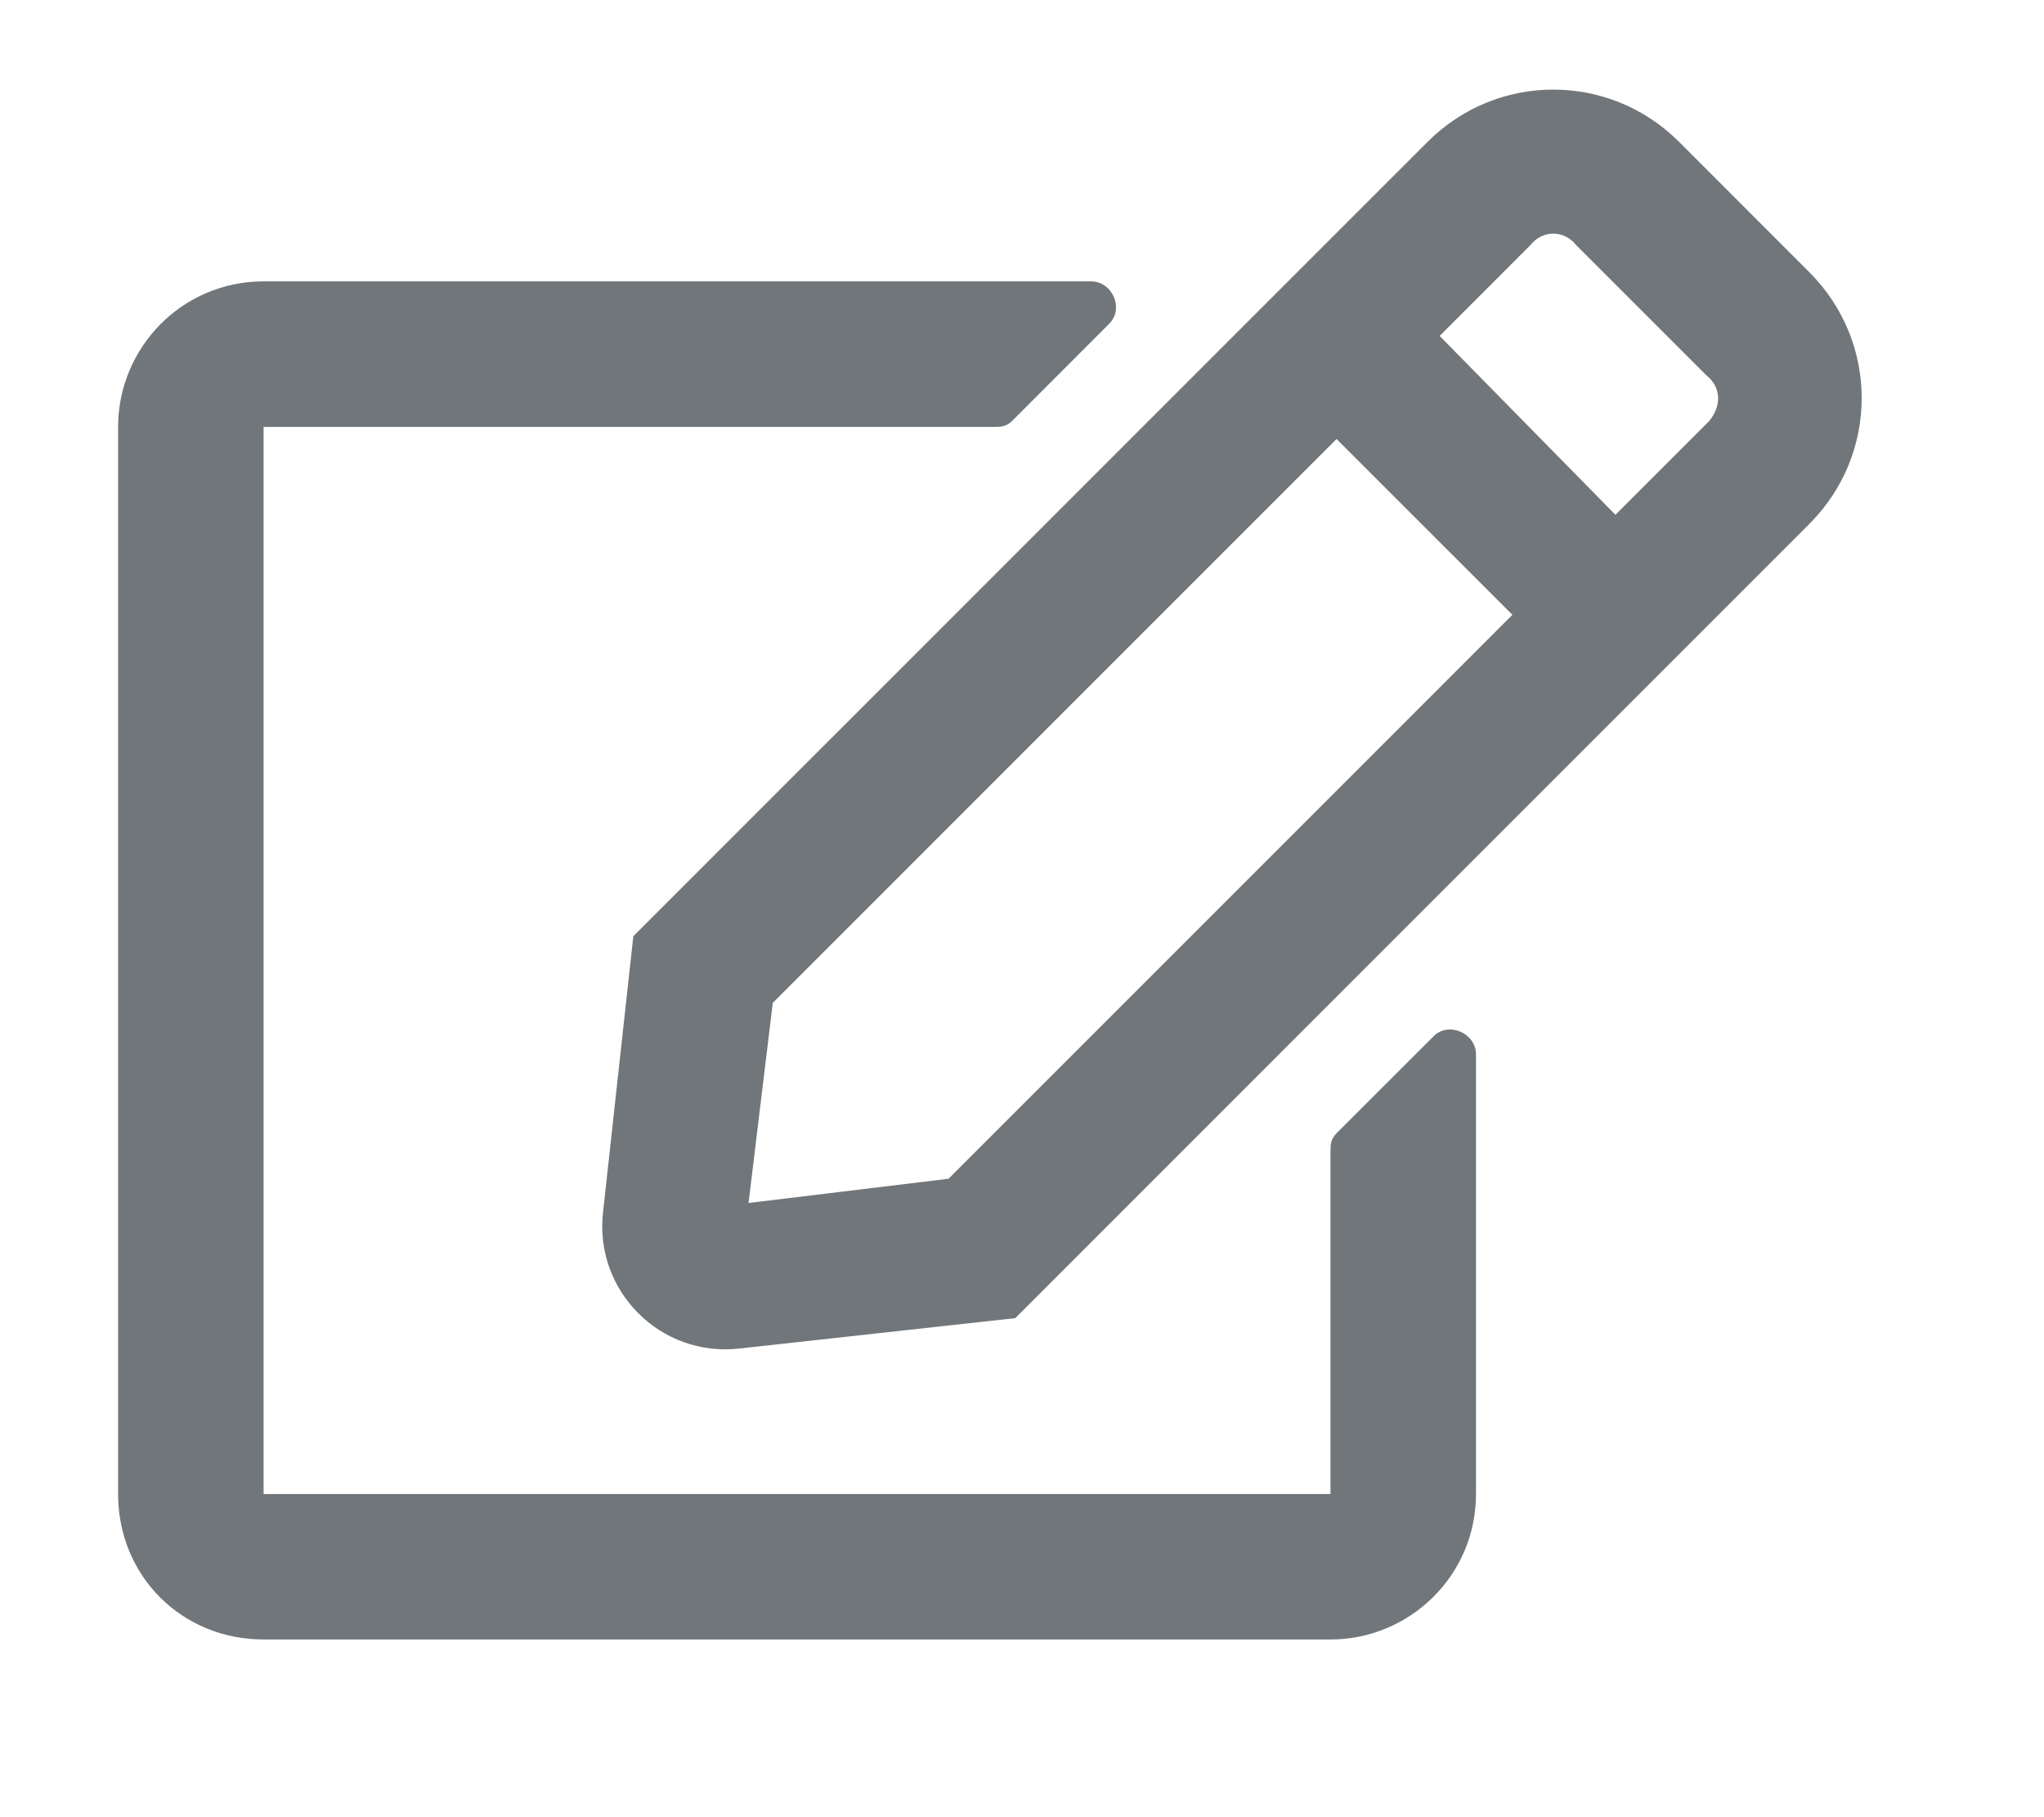 <svg width="27" height="24" viewBox="0 0 27 24" fill="none" xmlns="http://www.w3.org/2000/svg">
<path d="M17.655 14.967L18.937 13.686C19.137 13.486 19.497 13.646 19.497 13.926V19.732C19.497 20.813 18.616 21.653 17.575 21.653H3.482C2.4 21.653 1.56 20.813 1.56 19.732V5.638C1.56 4.597 2.4 3.716 3.482 3.716H14.412C14.693 3.716 14.853 4.076 14.652 4.276L13.371 5.558C13.291 5.638 13.211 5.638 13.131 5.638H3.482V19.732H17.575V15.207C17.575 15.127 17.575 15.047 17.655 14.967ZM23.901 6.919L13.411 17.409L9.768 17.81C8.727 17.93 7.846 17.049 7.966 16.008L8.366 12.364L18.857 1.874C19.777 0.953 21.259 0.953 22.18 1.874L23.901 3.596C24.822 4.517 24.822 5.998 23.901 6.919ZM19.978 8.12L17.655 5.798L10.208 13.245L9.888 15.888L12.53 15.568L19.978 8.12ZM22.54 4.957L20.818 3.235C20.658 3.035 20.378 3.035 20.218 3.235L19.017 4.437L21.339 6.799L22.58 5.558C22.74 5.358 22.74 5.117 22.54 4.957Z" fill="#71767A"/>
</svg>
